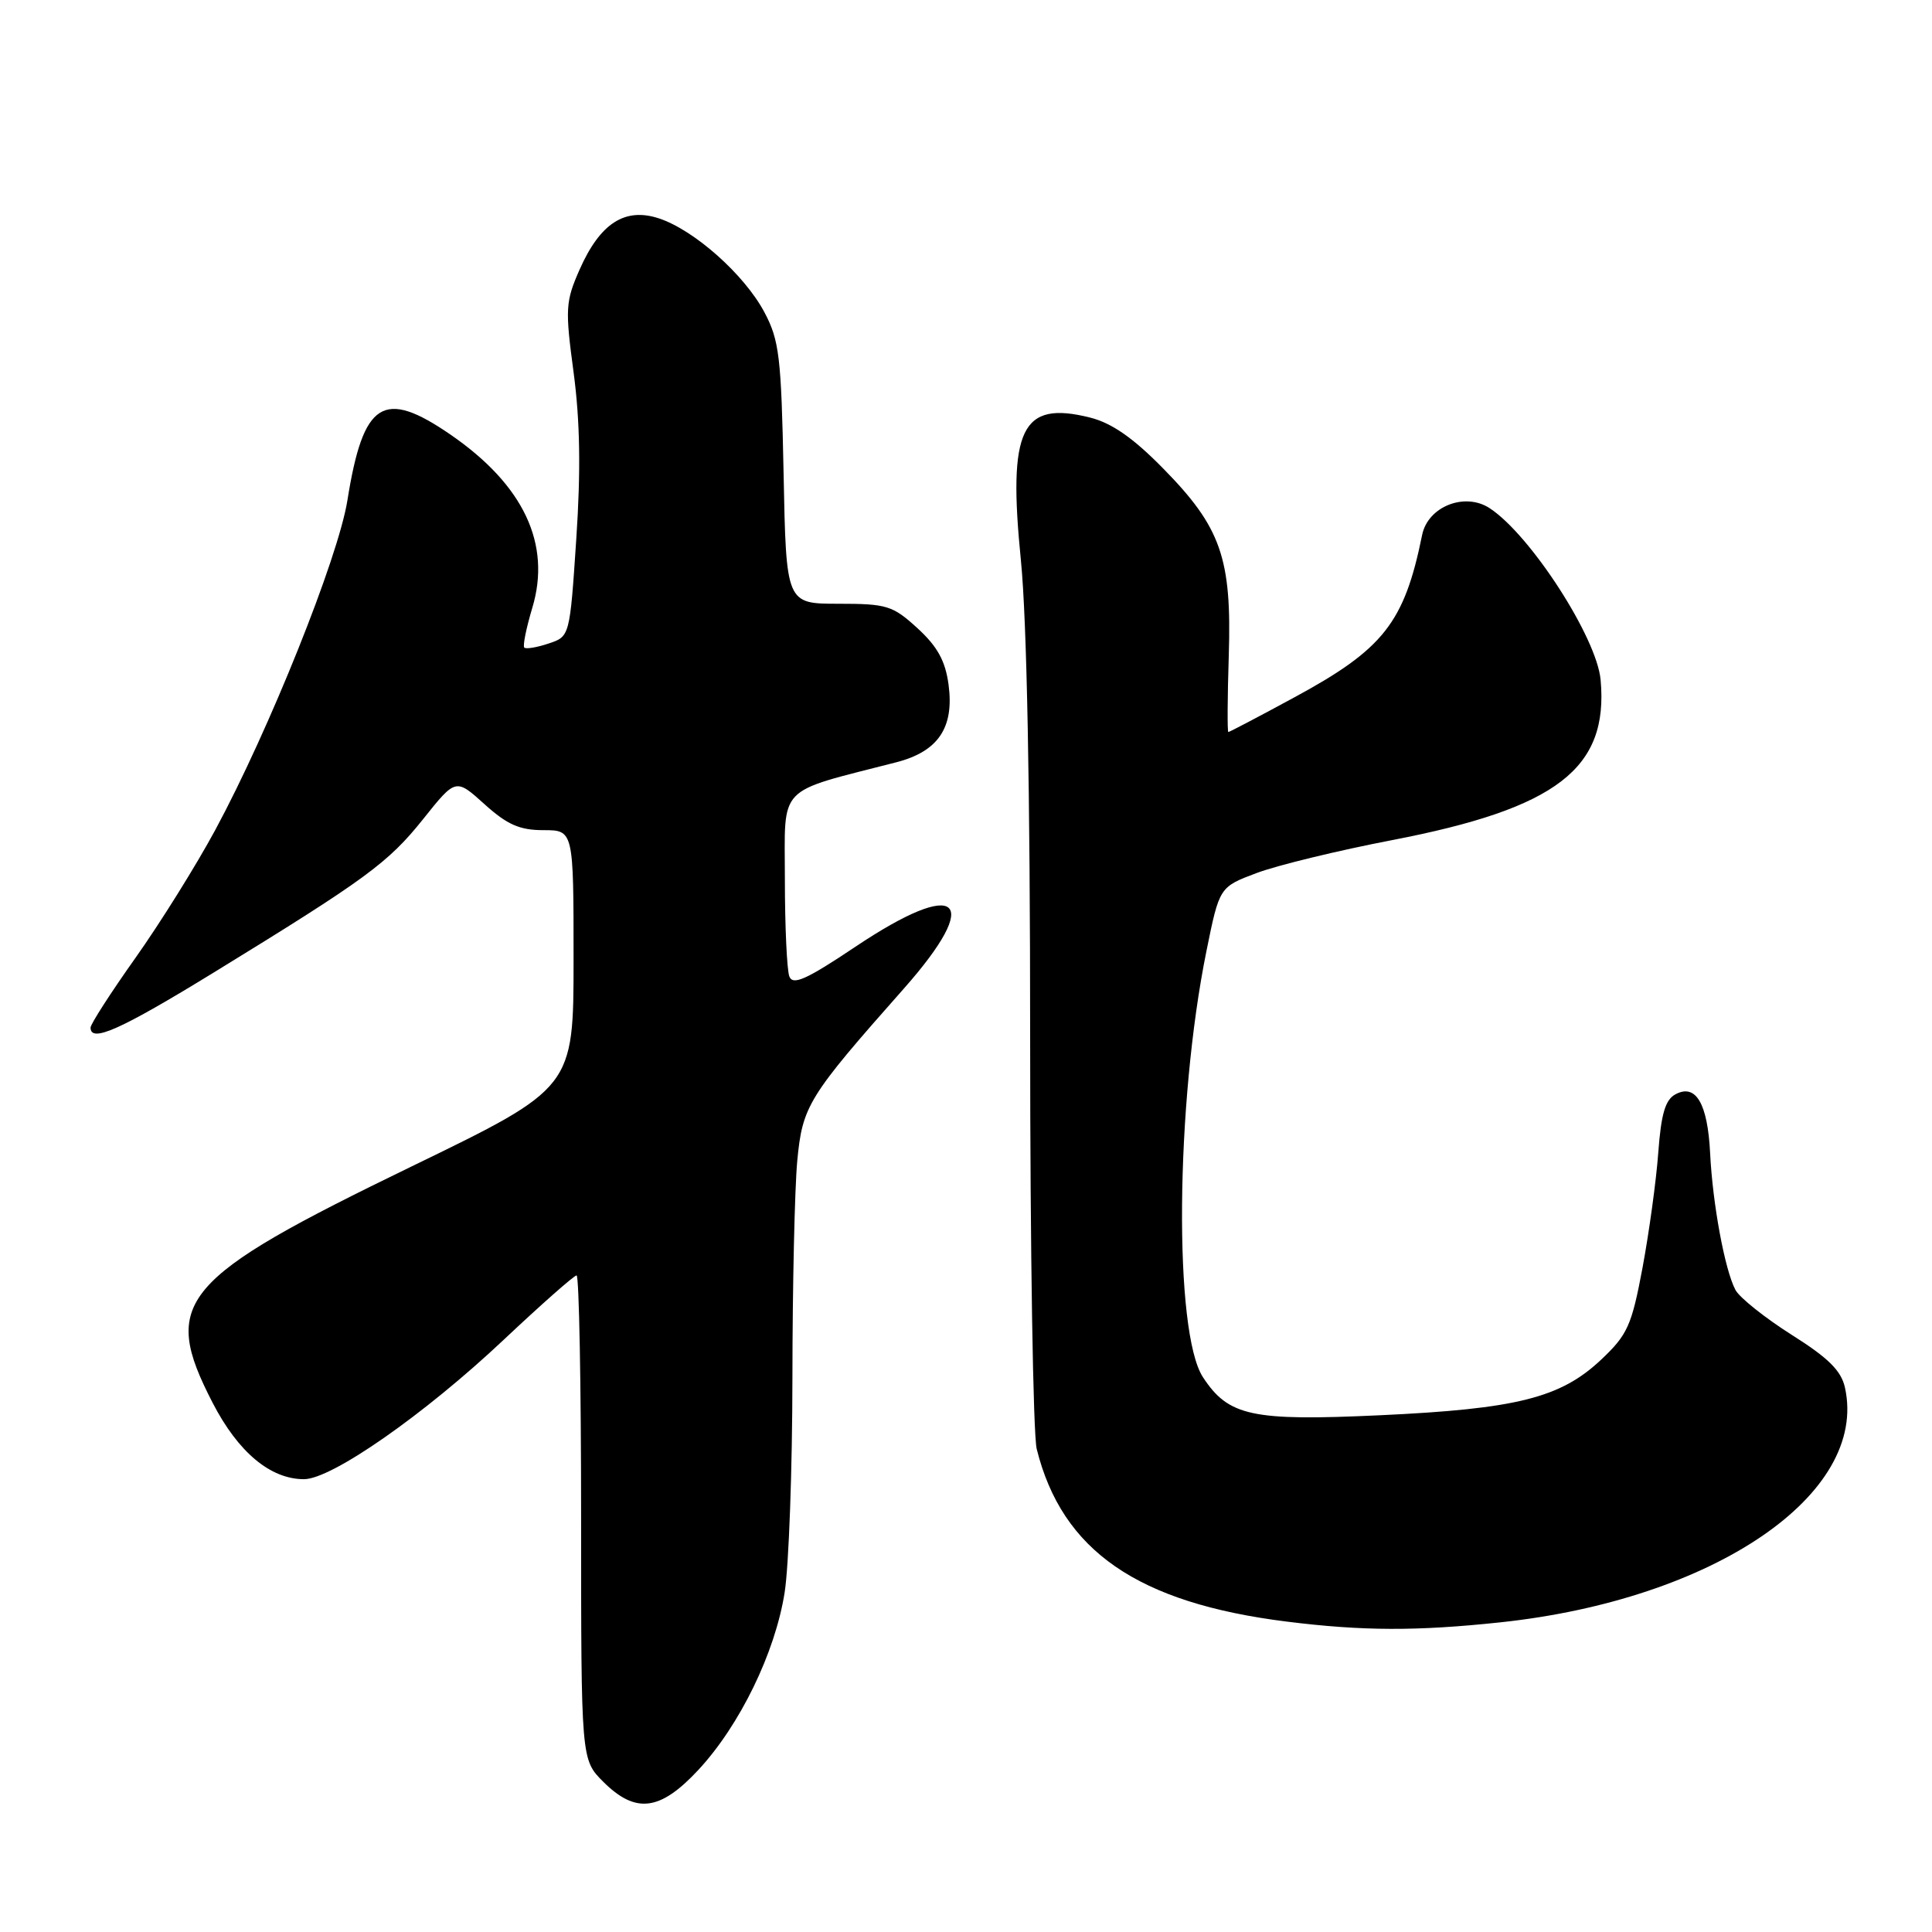 <?xml version="1.0" encoding="UTF-8" standalone="no"?>
<!DOCTYPE svg PUBLIC "-//W3C//DTD SVG 1.1//EN" "http://www.w3.org/Graphics/SVG/1.1/DTD/svg11.dtd" >
<svg xmlns="http://www.w3.org/2000/svg" xmlns:xlink="http://www.w3.org/1999/xlink" version="1.1" viewBox="0 0 256 256">
 <g >
 <path fill="currentColor"
d=" M 92.51 234.55 C 98.03 228.62 102.72 218.98 103.97 211.00 C 104.53 207.43 104.99 194.60 105.00 182.50 C 105.01 170.40 105.30 157.50 105.64 153.84 C 106.33 146.52 107.05 145.36 119.75 131.01 C 130.35 119.03 127.11 116.23 113.33 125.46 C 106.83 129.81 105.06 130.60 104.59 129.38 C 104.27 128.53 104.00 122.71 104.00 116.45 C 104.00 103.82 102.75 105.13 118.75 101.01 C 124.32 99.58 126.45 96.42 125.69 90.73 C 125.27 87.58 124.22 85.67 121.58 83.25 C 118.29 80.24 117.52 80.00 111.10 80.00 C 104.17 80.00 104.17 80.00 103.83 62.75 C 103.52 47.25 103.26 45.08 101.28 41.36 C 98.63 36.38 91.99 30.48 87.32 28.94 C 82.81 27.45 79.52 29.57 76.80 35.72 C 74.93 39.96 74.87 40.91 76.01 49.39 C 76.86 55.79 76.97 62.34 76.36 71.42 C 75.50 84.34 75.50 84.34 72.69 85.27 C 71.14 85.79 69.69 86.03 69.47 85.81 C 69.25 85.59 69.73 83.22 70.53 80.55 C 73.08 72.09 69.39 64.27 59.71 57.60 C 50.79 51.46 48.13 53.15 46.03 66.32 C 44.81 73.93 35.65 96.78 28.51 110.00 C 25.99 114.67 21.24 122.28 17.96 126.91 C 14.68 131.53 12.00 135.70 12.00 136.16 C 12.00 138.22 15.95 136.45 28.28 128.89 C 48.55 116.45 51.43 114.34 56.08 108.52 C 60.39 103.12 60.39 103.12 64.20 106.56 C 67.20 109.27 68.85 110.00 72.00 110.00 C 76.00 110.00 76.00 110.00 76.00 127.08 C 76.00 144.15 76.00 144.15 54.58 154.54 C 23.73 169.50 21.25 172.45 28.18 185.89 C 31.56 192.43 35.83 196.00 40.28 196.00 C 43.95 196.00 56.20 187.45 66.72 177.55 C 71.71 172.85 76.07 169.00 76.40 169.00 C 76.73 169.00 77.00 183.43 77.00 201.08 C 77.00 233.15 77.00 233.15 79.92 236.08 C 84.22 240.37 87.45 239.98 92.51 234.55 Z  M 198.79 214.97 C 227.07 211.96 247.58 198.00 244.47 183.88 C 243.98 181.63 242.28 179.94 237.39 176.86 C 233.86 174.62 230.51 171.95 229.96 170.93 C 228.55 168.29 226.93 159.53 226.60 152.79 C 226.27 146.21 224.71 143.55 222.01 145.00 C 220.66 145.72 220.11 147.59 219.73 152.72 C 219.46 156.45 218.51 163.32 217.64 168.00 C 216.20 175.67 215.66 176.86 212.14 180.18 C 206.77 185.23 200.97 186.69 182.82 187.53 C 165.88 188.32 162.78 187.65 159.40 182.49 C 155.51 176.54 155.75 146.28 159.86 126.02 C 161.58 117.53 161.58 117.53 166.54 115.67 C 169.27 114.65 177.33 112.69 184.46 111.32 C 206.30 107.11 213.16 101.84 212.09 90.09 C 211.59 84.49 202.79 70.87 197.39 67.34 C 194.10 65.18 189.21 67.11 188.44 70.88 C 186.08 82.52 183.32 86.02 171.46 92.43 C 166.82 94.95 162.90 97.00 162.76 97.00 C 162.62 97.00 162.64 92.43 162.82 86.83 C 163.22 73.97 161.78 69.86 154.13 62.08 C 150.15 58.02 147.31 56.05 144.44 55.33 C 135.33 53.04 133.52 56.78 135.28 74.31 C 136.06 82.16 136.50 104.68 136.50 137.50 C 136.50 165.55 136.89 190.07 137.37 192.00 C 140.73 205.49 150.74 212.40 170.50 214.87 C 180.50 216.12 187.70 216.15 198.79 214.97 Z "/>
</g>
</svg>